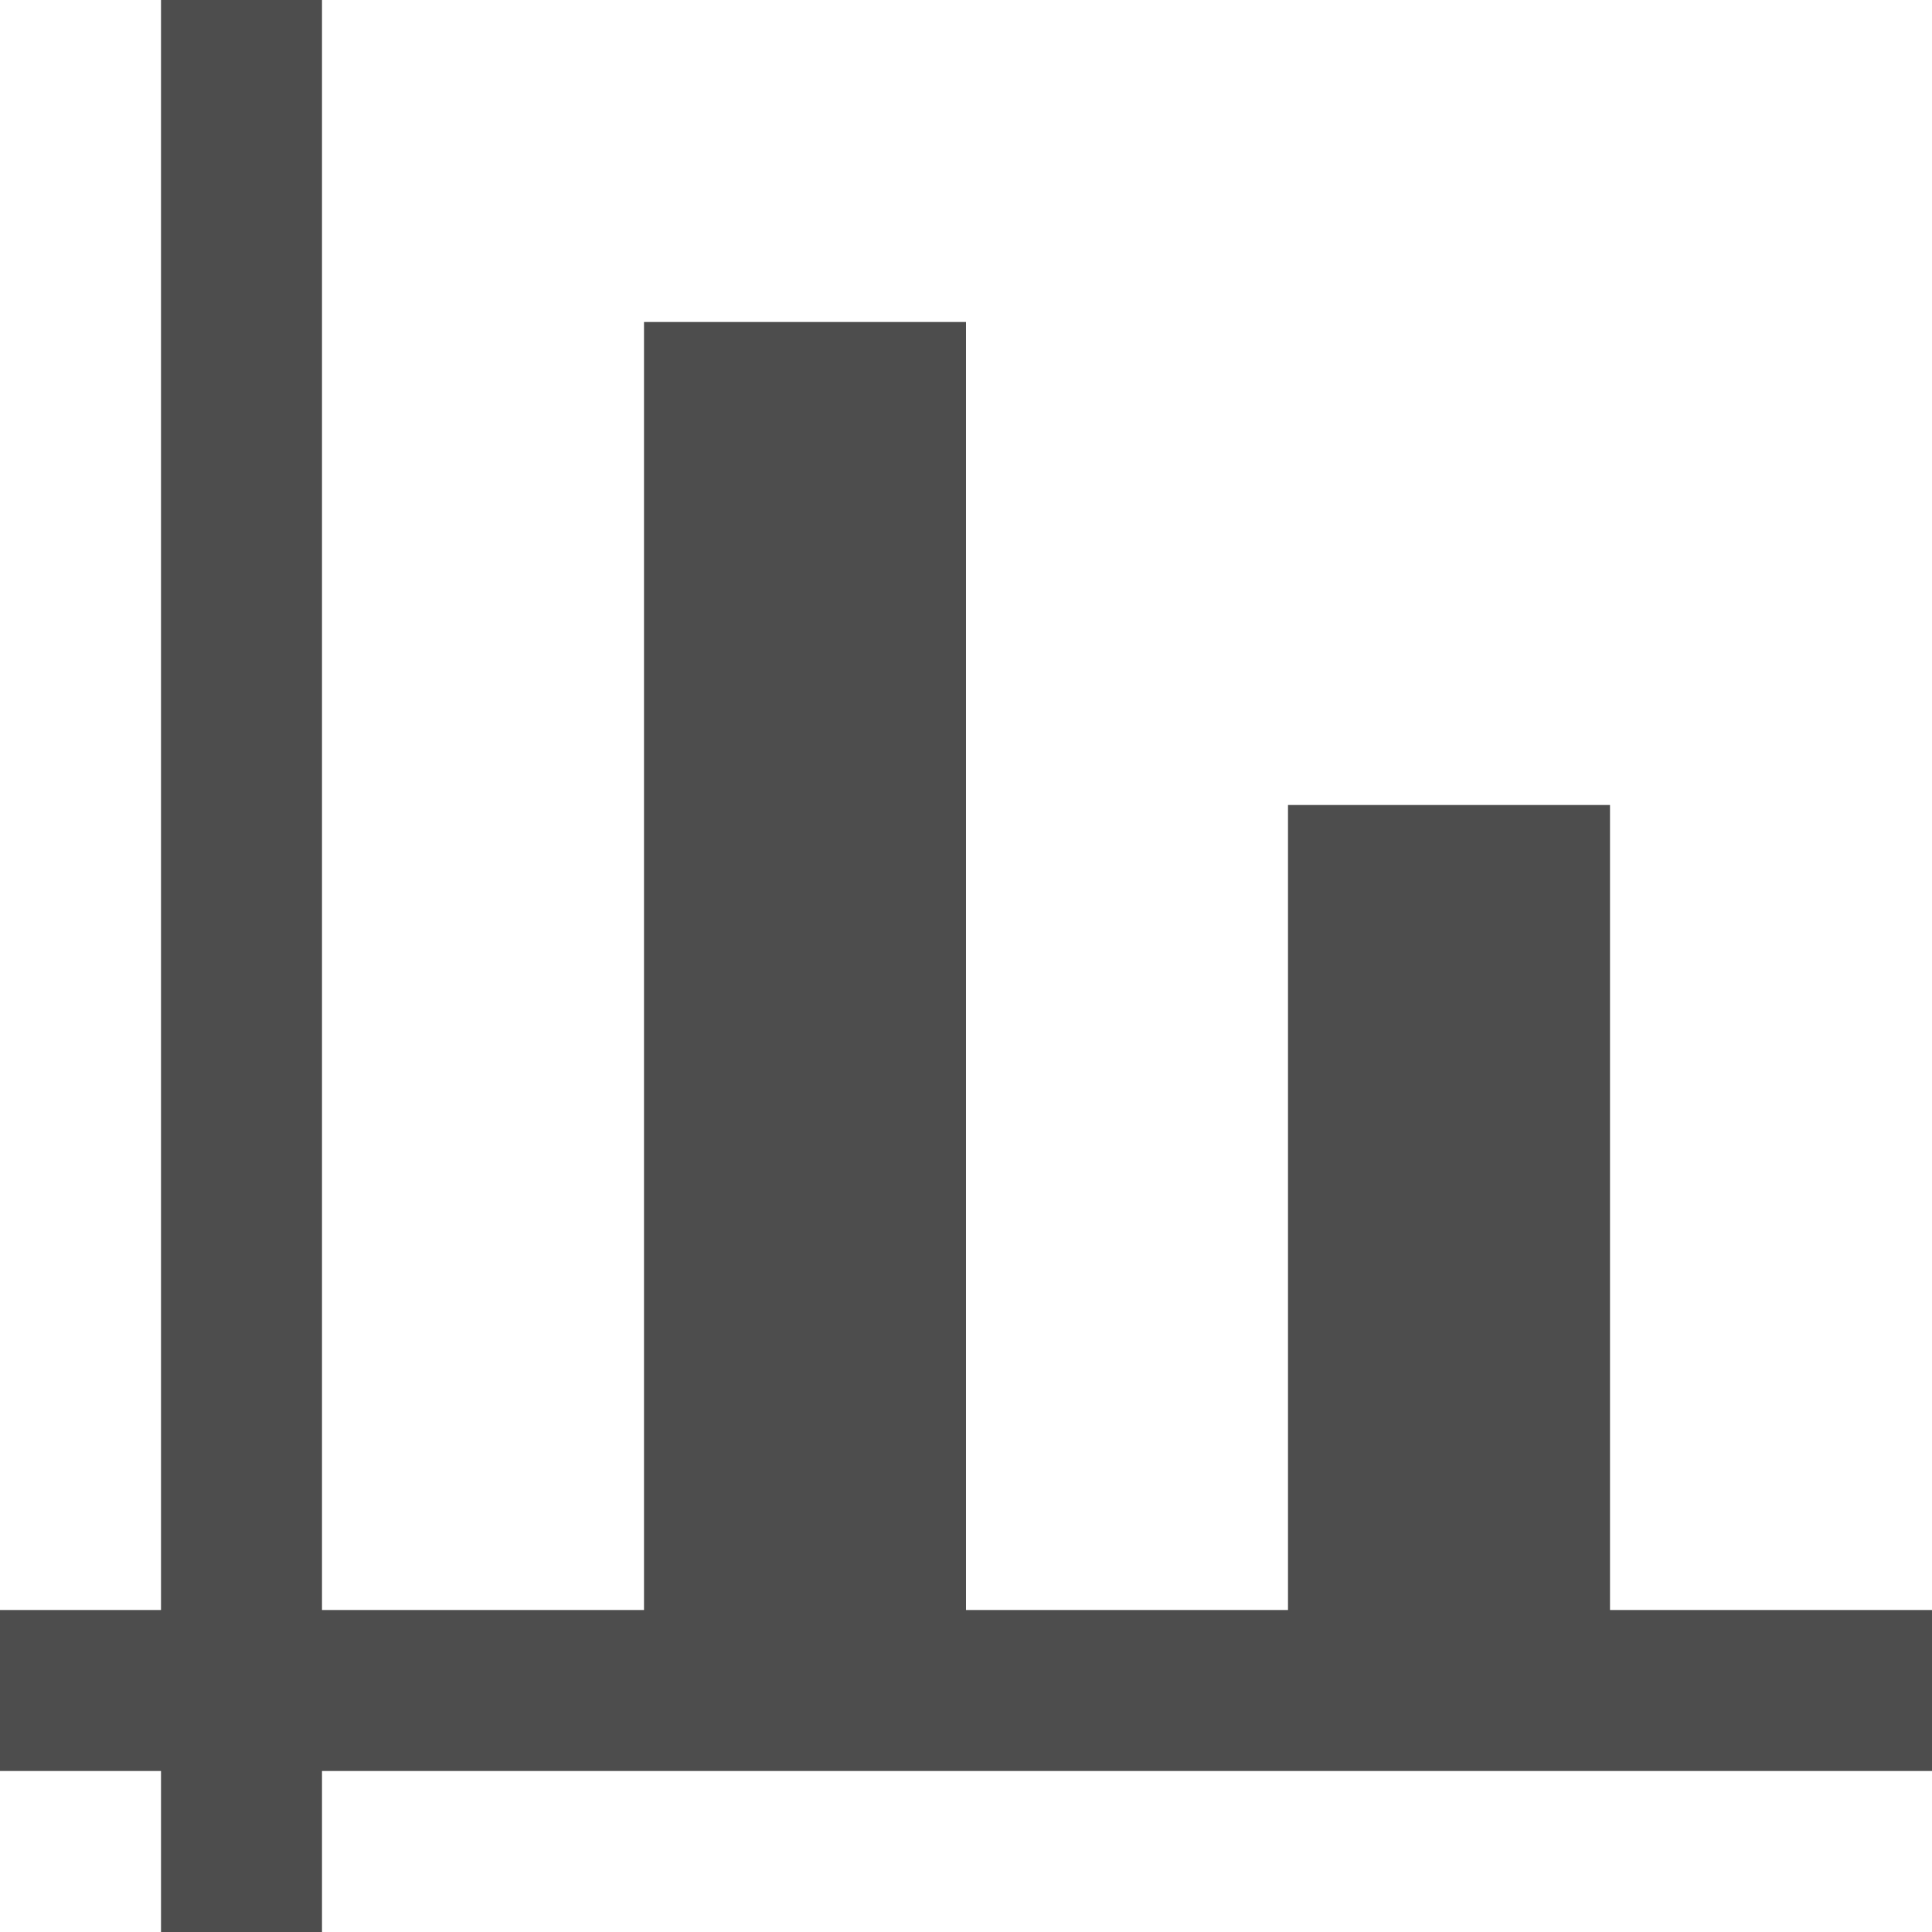 <?xml version="1.0" encoding="UTF-8"?>
<svg xmlns="http://www.w3.org/2000/svg" xmlns:xlink="http://www.w3.org/1999/xlink" width="12pt" height="12pt" viewBox="0 0 12 12" version="1.1">
<g id="surface1">
<path style=" stroke:none;fill-rule:nonzero;fill:rgb(30.196%,30.196%,30.196%);fill-opacity:1;" d="M 1 0 L 1 10 L 0 10 L 0 11 L 1 11 L 1 12 L 2 12 L 2 11 L 12 11 L 12 10 L 10 10 L 10 5 L 8 5 L 8 10 L 6 10 L 6 2 L 4 2 L 4 10 L 2 10 L 2 0 Z M 1 0 "/>
</g>
</svg>
